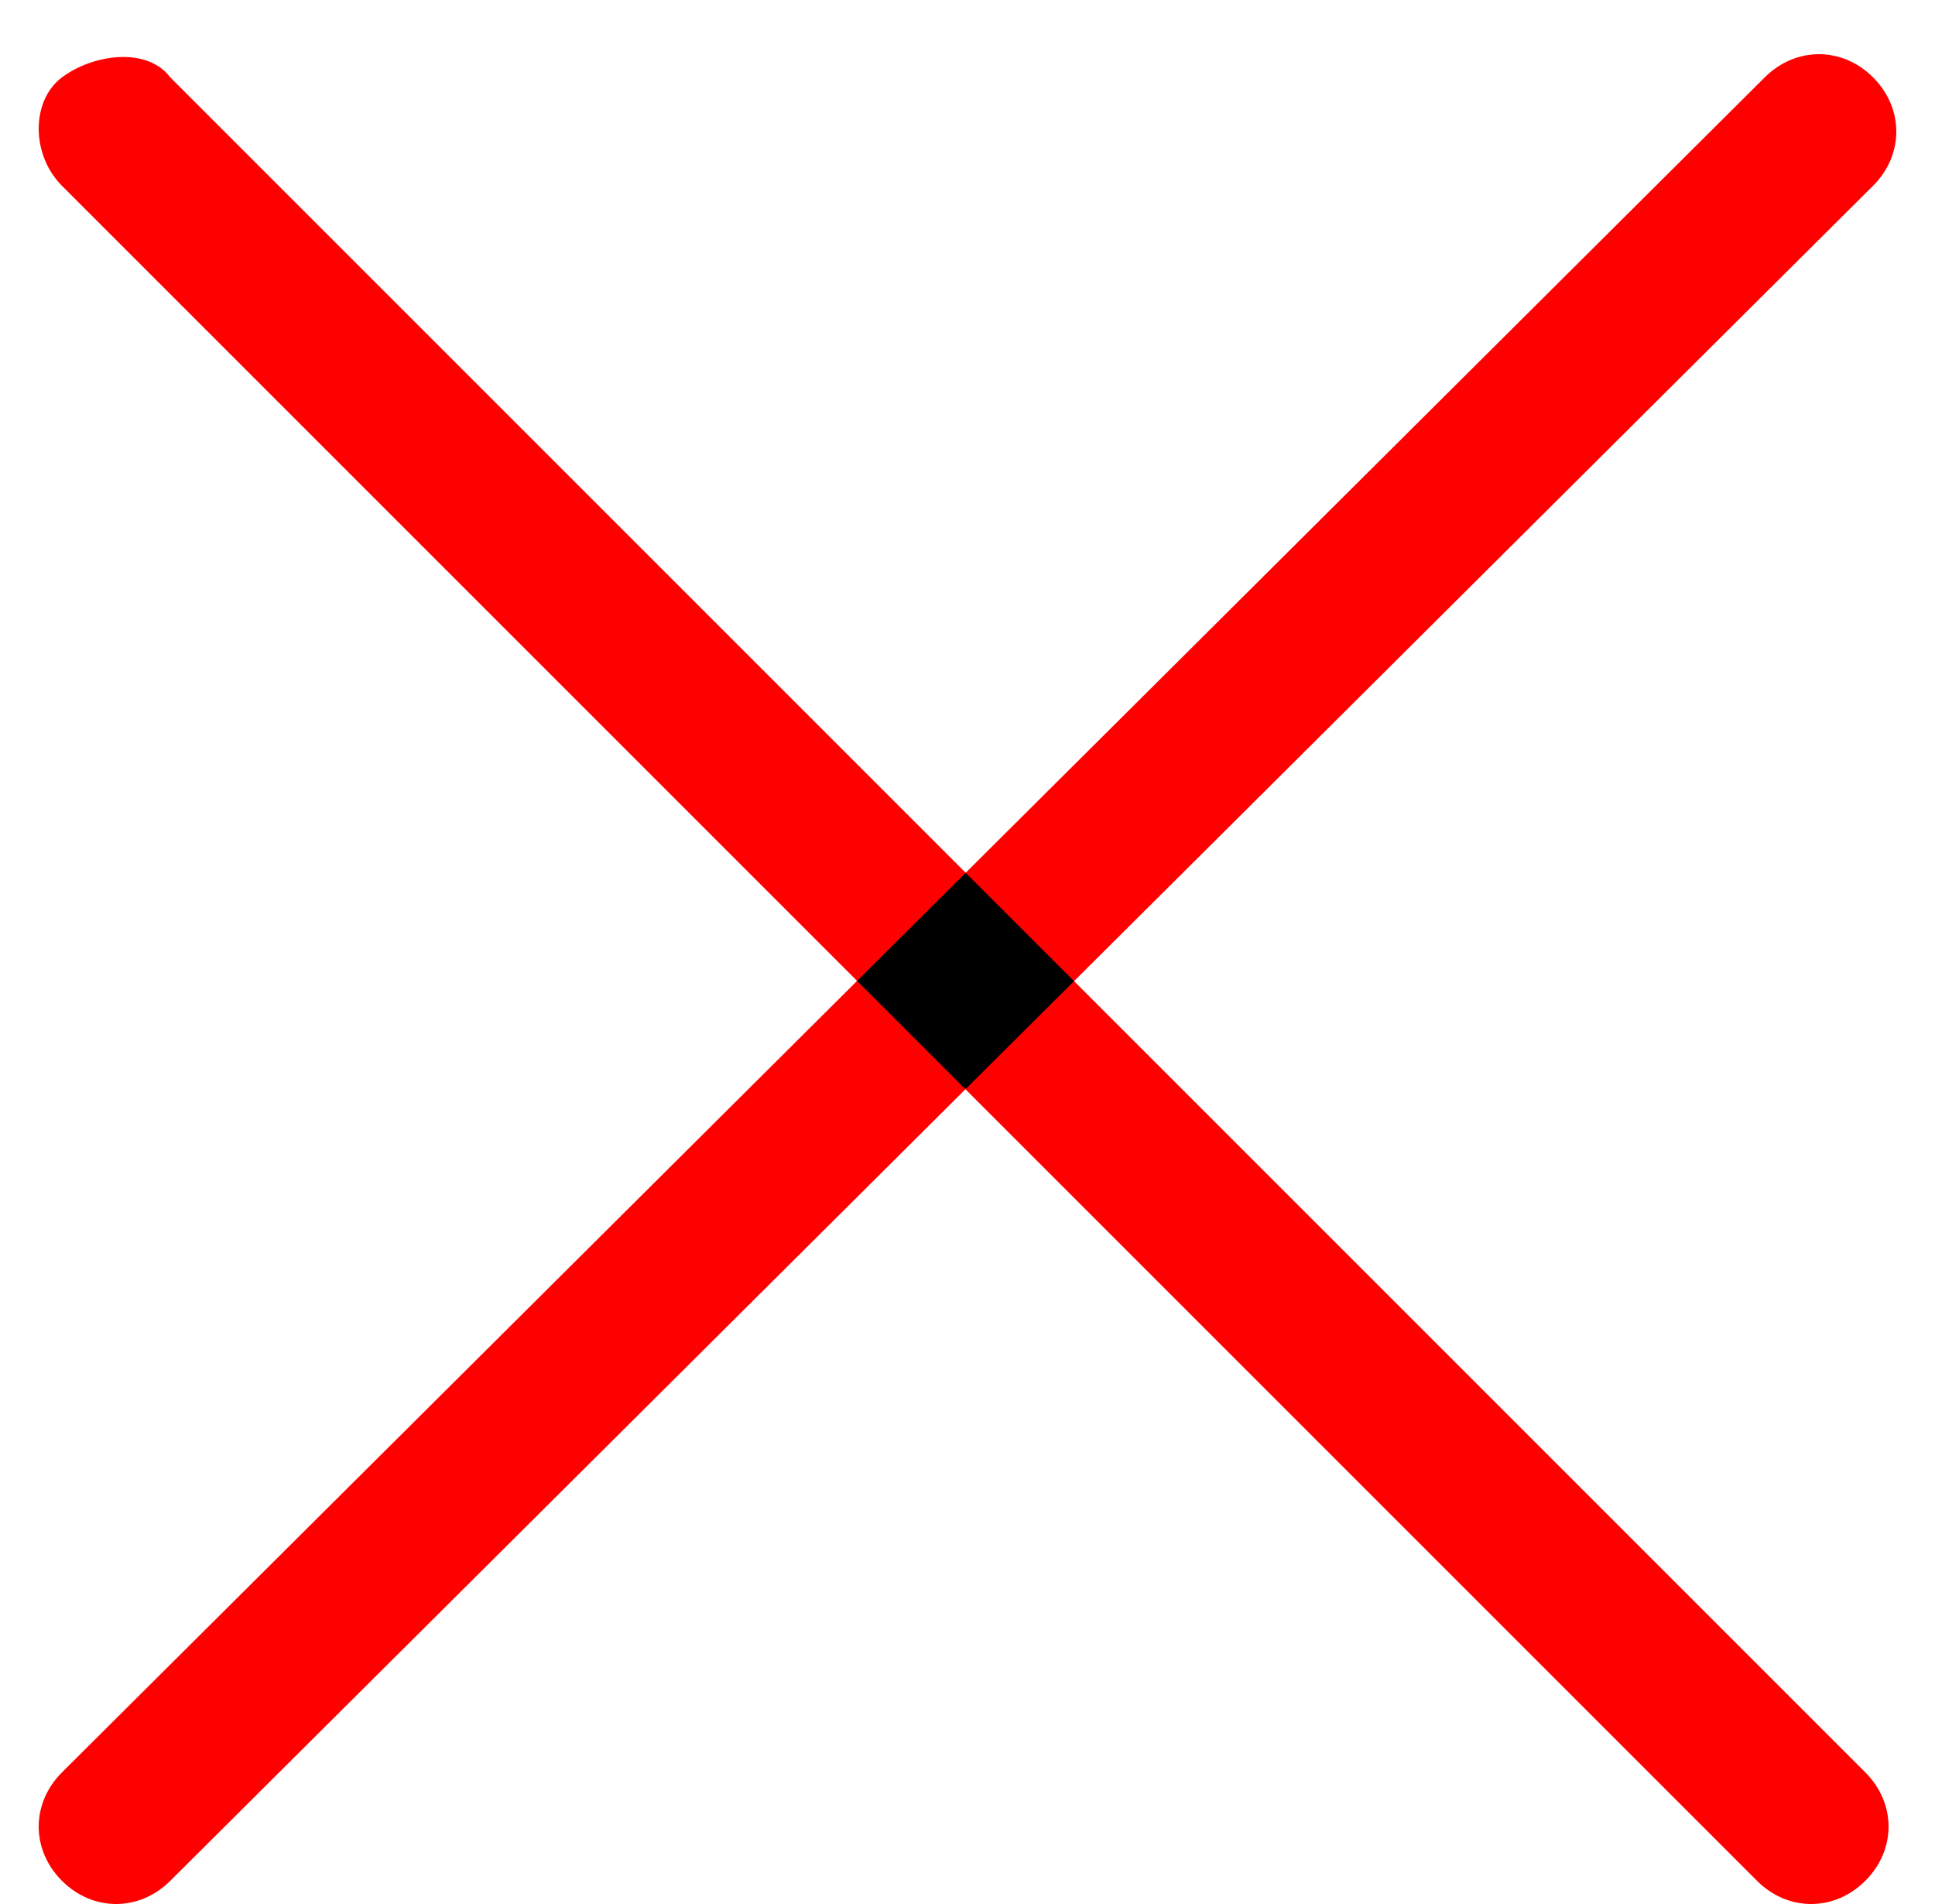 <?xml version="1.0" encoding="utf-8"?>
<!-- Generator: Adobe Illustrator 19.2.0, SVG Export Plug-In . SVG Version: 6.00 Build 0)  -->
<svg version="1.1" id="SvgjsSvg1001" xmlns:svgjs="http://svgjs.com/svgjs"
	 xmlns="http://www.w3.org/2000/svg" xmlns:xlink="http://www.w3.org/1999/xlink" x="0px" y="0px" viewBox="0 0 25 24.6"
	 style="enable-background:new 0 0 25 24.6;" xml:space="preserve">
<style type="text/css">
	.st0{clip-path:url(#SVGID_3_);}
	.st1{clip-path:url(#SVGID_4_);fill:#FF0000;}
</style>
<g>
	<defs>
		<path id="SVGID_1_" d="M2.2,1l21.9,21.9c0.4,0.4,0.4,1,0,1.4s-1,0.4-1.4,0L0.8,2.4C0.4,2,0.4,1.3,0.8,1S1.9,0.6,2.2,1z"/>
	</defs>
	<defs>
		<path id="SVGID_2_" d="M0.8,22.9L22.8,1c0.4-0.4,1-0.4,1.4,0s0.4,1,0,1.4L2.2,24.3c-0.4,0.4-1,0.4-1.4,0S0.4,23.3,0.8,22.9z"/>
	</defs>
	<use xlink:href="#SVGID_1_"  style="overflow:visible;fill:#FF0000;"/>
	<use xlink:href="#SVGID_2_"  style="overflow:visible;fill:#FF0000;"/>
	<clipPath id="SVGID_3_">
		<use xlink:href="#SVGID_1_"  style="overflow:visible;"/>
	</clipPath>
	<clipPath id="SVGID_4_" class="st0">
		<use xlink:href="#SVGID_2_"  style="overflow:visible;"/>
	</clipPath>
	<rect y="0.6" class="st1" width="288" height="288"/>
</g>
</svg>
